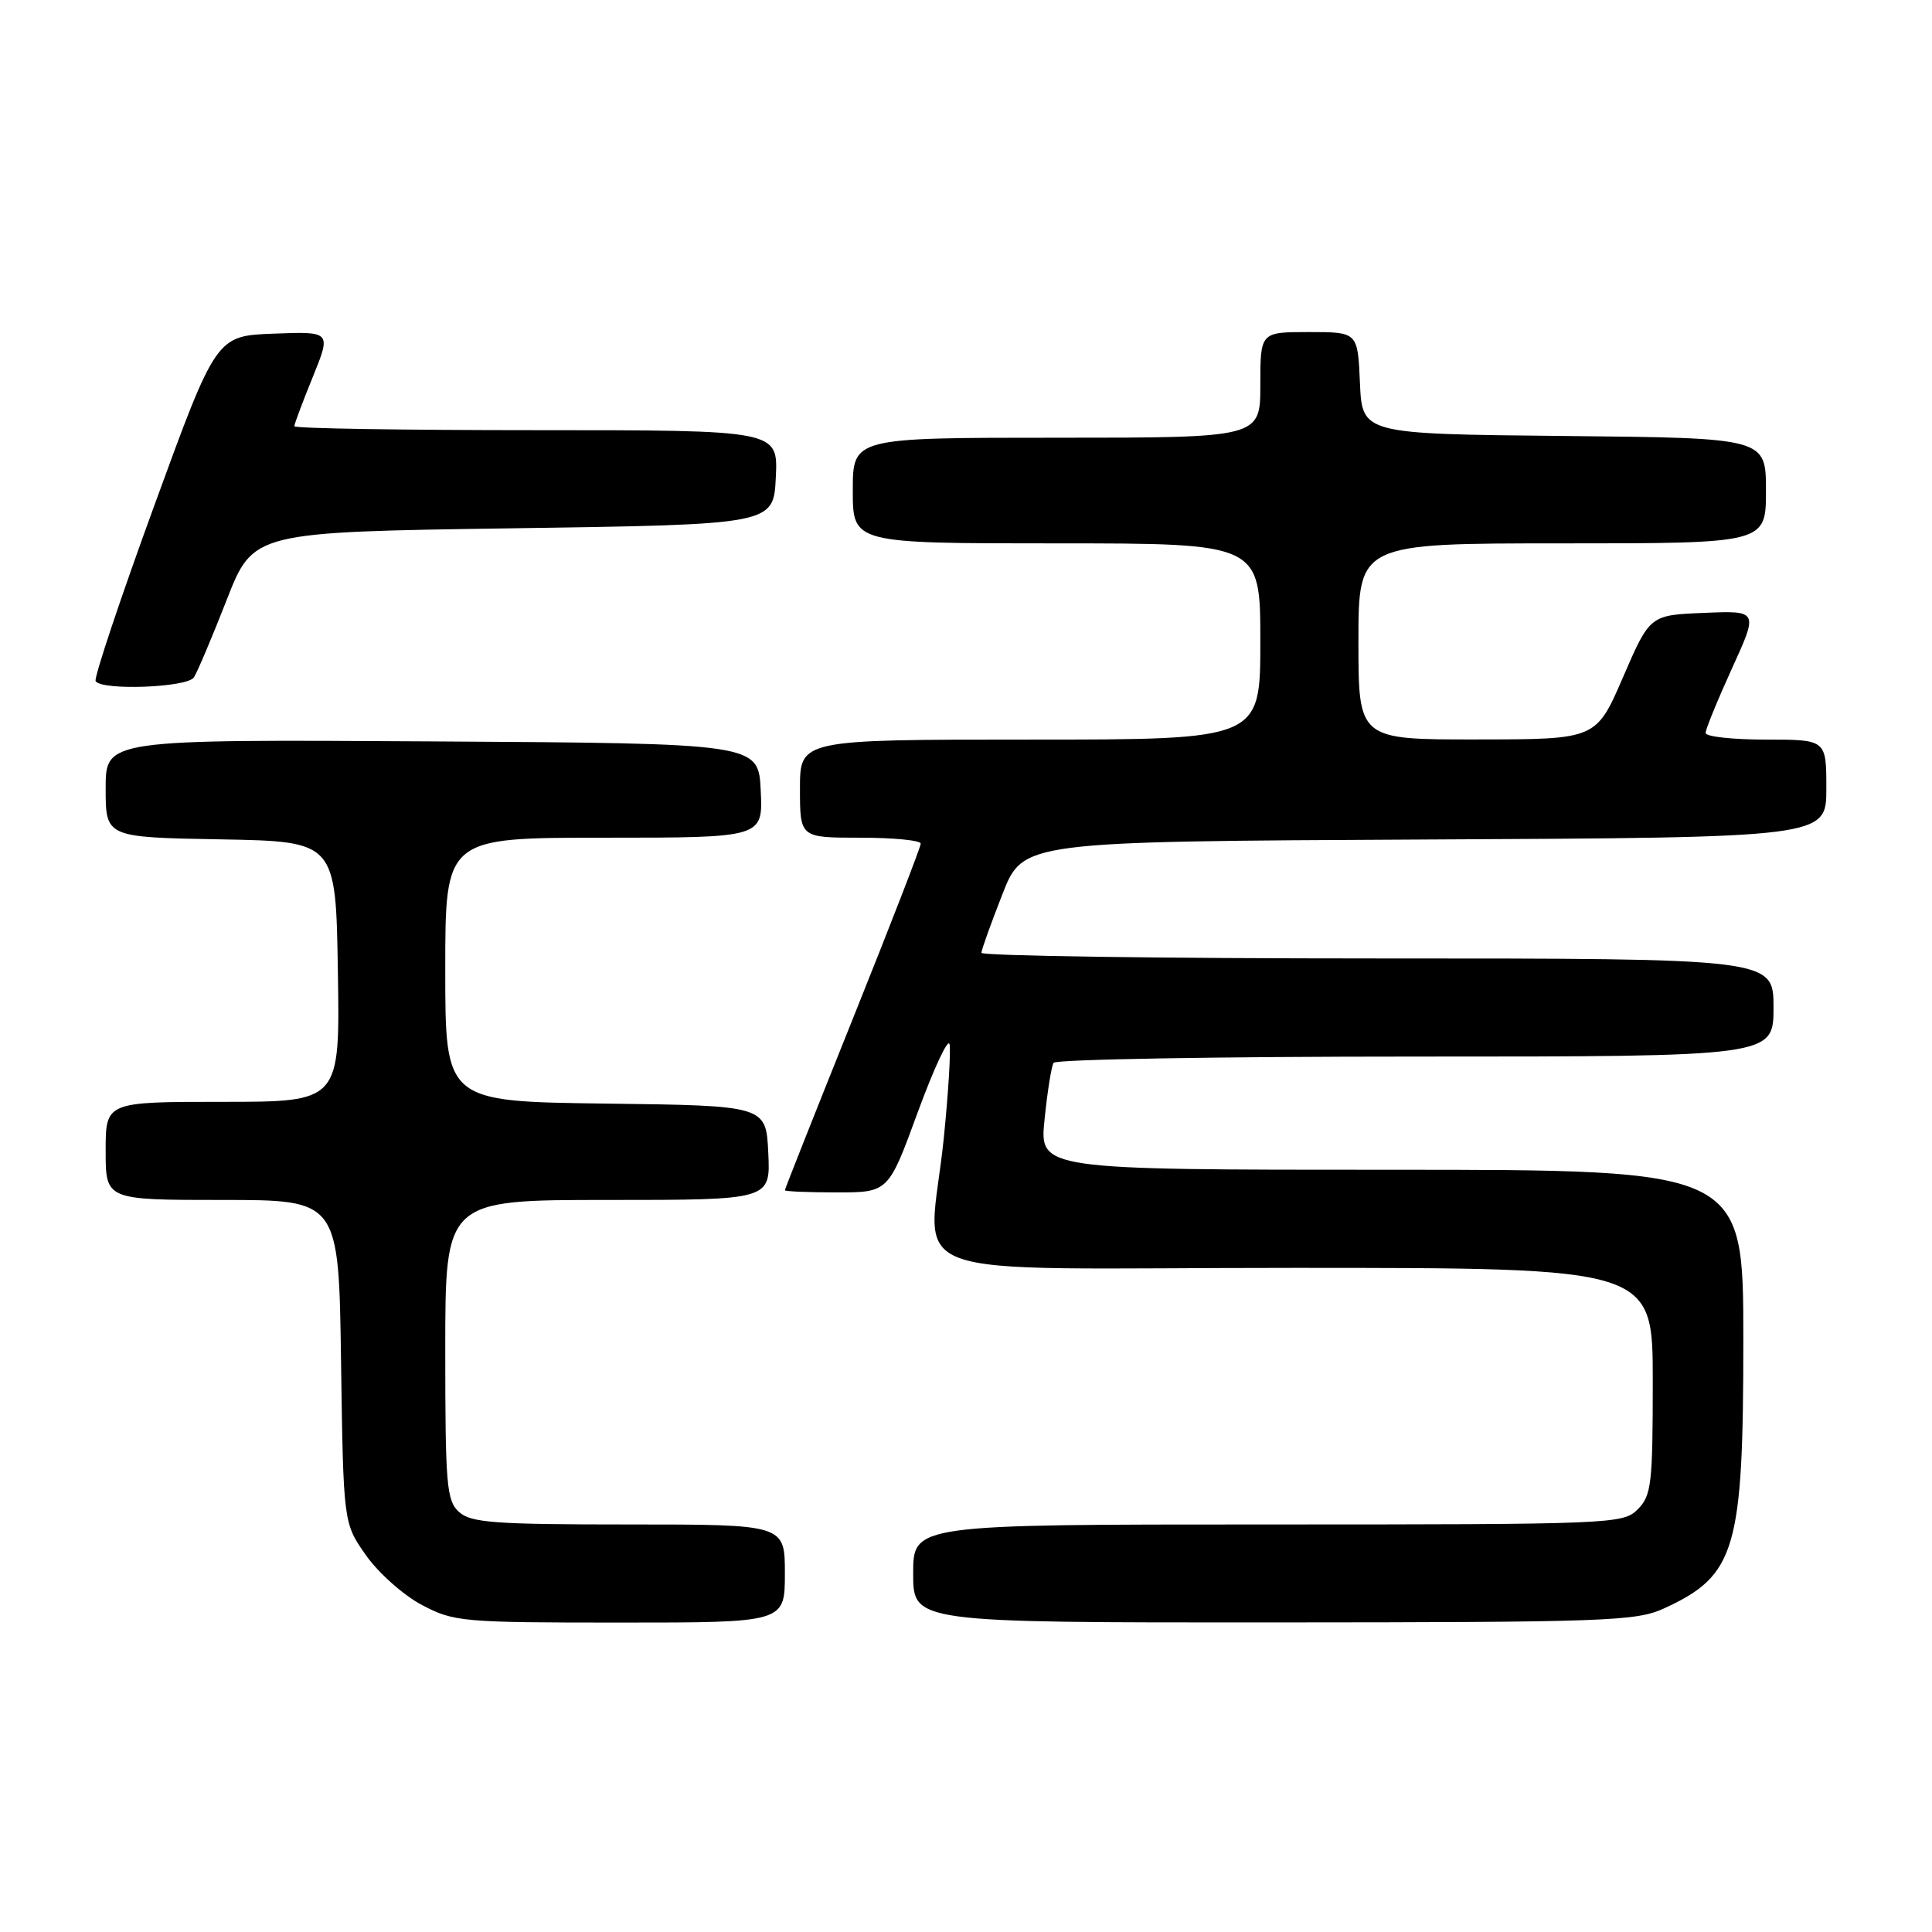 <?xml version="1.0" encoding="UTF-8" standalone="no"?>
<!DOCTYPE svg PUBLIC "-//W3C//DTD SVG 1.1//EN" "http://www.w3.org/Graphics/SVG/1.1/DTD/svg11.dtd" >
<svg xmlns="http://www.w3.org/2000/svg" xmlns:xlink="http://www.w3.org/1999/xlink" version="1.1" viewBox="0 0 256 256">
 <g >
 <path fill="currentColor"
d=" M 104.00 208.50 C 104.00 202.00 104.00 202.00 83.33 202.00 C 65.50 202.00 62.41 201.77 60.83 200.35 C 59.17 198.85 59.00 196.80 59.00 178.85 C 59.00 159.00 59.00 159.00 80.55 159.00 C 102.10 159.00 102.10 159.00 101.80 152.75 C 101.50 146.50 101.50 146.50 80.25 146.23 C 59.00 145.96 59.00 145.96 59.00 128.48 C 59.00 111.00 59.00 111.00 80.05 111.00 C 101.10 111.00 101.10 111.00 100.80 104.75 C 100.50 98.50 100.50 98.50 57.25 98.24 C 14.00 97.98 14.00 97.98 14.00 104.46 C 14.00 110.95 14.00 110.95 29.25 111.22 C 44.50 111.50 44.50 111.50 44.77 128.75 C 45.05 146.00 45.05 146.00 29.52 146.00 C 14.00 146.00 14.00 146.00 14.00 152.50 C 14.00 159.00 14.00 159.00 29.44 159.00 C 44.89 159.00 44.89 159.00 45.19 180.42 C 45.50 201.83 45.50 201.83 48.50 206.09 C 50.15 208.43 53.48 211.39 55.91 212.67 C 60.13 214.90 61.22 215.00 82.16 215.00 C 104.00 215.00 104.00 215.00 104.00 208.50 Z  M 220.50 213.12 C 230.00 208.76 231.00 205.37 231.00 177.53 C 231.00 155.00 231.00 155.00 184.36 155.00 C 137.72 155.00 137.72 155.00 138.41 148.33 C 138.78 144.66 139.32 141.29 139.60 140.83 C 139.89 140.37 161.47 140.00 187.56 140.00 C 235.00 140.00 235.00 140.00 235.00 133.50 C 235.00 127.00 235.00 127.00 182.50 127.00 C 153.62 127.00 130.02 126.66 130.04 126.25 C 130.06 125.84 131.31 122.35 132.82 118.50 C 135.55 111.50 135.55 111.50 188.78 111.24 C 242.00 110.98 242.00 110.98 242.00 104.49 C 242.00 98.00 242.00 98.00 234.00 98.00 C 229.60 98.00 226.00 97.61 226.00 97.12 C 226.00 96.64 227.57 92.80 229.49 88.58 C 232.99 80.91 232.99 80.91 225.81 81.21 C 218.62 81.50 218.62 81.50 215.06 89.73 C 211.50 97.97 211.50 97.97 195.75 97.98 C 180.00 98.00 180.00 98.00 180.00 85.00 C 180.00 72.00 180.00 72.00 207.00 72.00 C 234.00 72.00 234.00 72.00 234.00 65.02 C 234.00 58.03 234.00 58.03 207.25 57.77 C 180.50 57.50 180.50 57.50 180.20 50.75 C 179.91 44.00 179.91 44.00 173.45 44.00 C 167.00 44.00 167.00 44.00 167.00 51.00 C 167.00 58.00 167.00 58.00 140.00 58.00 C 113.00 58.00 113.00 58.00 113.00 65.00 C 113.00 72.00 113.00 72.00 140.00 72.00 C 167.00 72.00 167.00 72.00 167.00 85.00 C 167.00 98.00 167.00 98.00 136.50 98.00 C 106.00 98.00 106.00 98.00 106.00 104.50 C 106.00 111.00 106.00 111.00 114.00 111.00 C 118.40 111.00 122.00 111.35 122.00 111.79 C 122.00 112.22 117.95 122.67 113.00 135.00 C 108.05 147.33 104.00 157.55 104.00 157.71 C 104.00 157.87 107.09 158.00 110.86 158.00 C 117.72 158.00 117.72 158.00 121.61 147.37 C 123.75 141.53 125.65 137.48 125.82 138.37 C 126.00 139.27 125.66 144.81 125.07 150.68 C 123.10 170.28 116.98 168.00 171.50 168.00 C 219.00 168.00 219.00 168.00 219.00 183.00 C 219.00 196.67 218.82 198.18 217.00 200.00 C 215.06 201.94 213.67 202.00 168.00 202.00 C 121.00 202.00 121.00 202.00 121.00 208.50 C 121.00 215.00 121.00 215.00 168.75 214.98 C 212.94 214.96 216.80 214.82 220.50 213.12 Z  M 25.69 89.76 C 26.14 89.08 28.09 84.47 30.03 79.51 C 33.55 70.50 33.55 70.50 68.03 70.00 C 102.50 69.50 102.50 69.50 102.80 63.25 C 103.10 57.00 103.10 57.00 71.05 57.00 C 53.42 57.00 39.00 56.77 39.00 56.48 C 39.00 56.19 40.10 53.25 41.45 49.94 C 43.89 43.92 43.89 43.92 36.27 44.21 C 28.65 44.50 28.65 44.50 20.44 67.00 C 15.92 79.38 12.43 89.84 12.67 90.25 C 13.44 91.53 24.81 91.11 25.69 89.76 Z "/>
</g>
</svg>